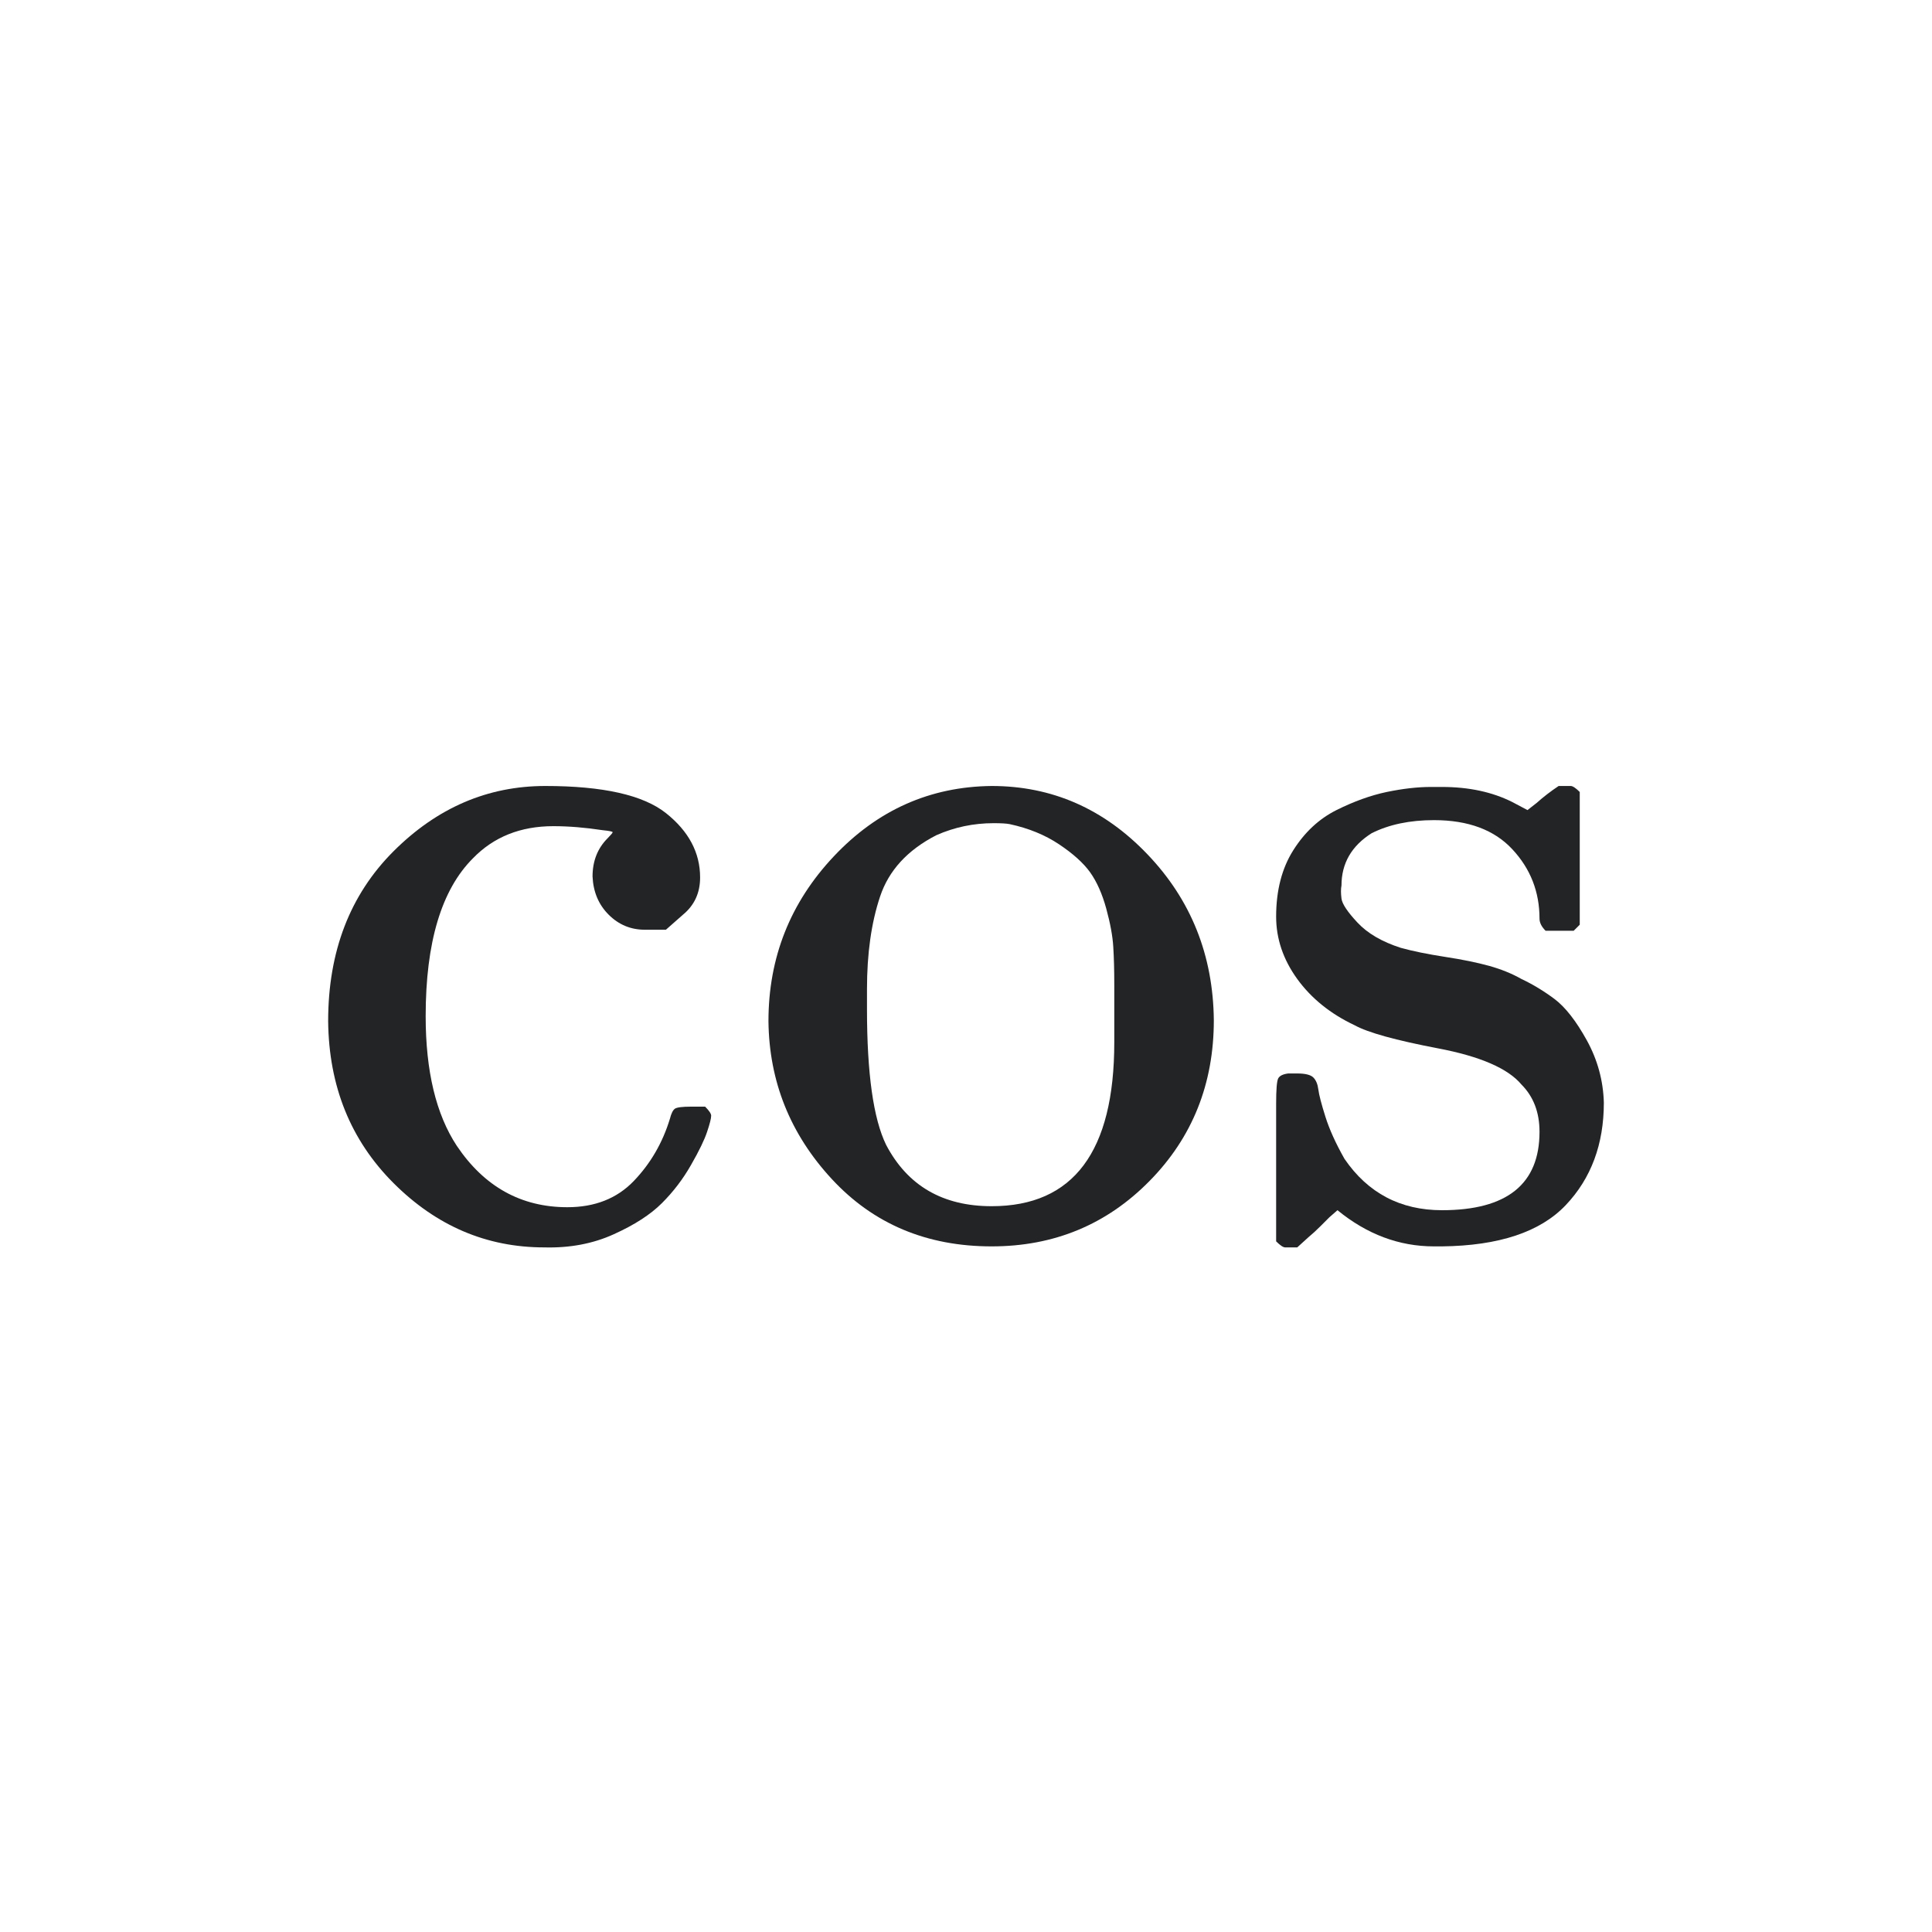 <svg width="40" height="40" viewBox="0 0 40 40" fill="none" xmlns="http://www.w3.org/2000/svg">
<path d="M13.787 19.249C13.787 19.249 13.641 19.249 13.35 19.249C13.059 19.249 12.809 19.145 12.601 18.937C12.393 18.729 12.282 18.465 12.268 18.146C12.268 17.827 12.372 17.563 12.58 17.355C12.649 17.285 12.684 17.244 12.684 17.23C12.684 17.216 12.615 17.202 12.476 17.188C12.115 17.133 11.775 17.105 11.456 17.105C10.776 17.105 10.221 17.327 9.791 17.771C9.139 18.423 8.813 19.512 8.813 21.039C8.813 22.177 9.028 23.072 9.458 23.724C10.027 24.57 10.79 24.994 11.747 24.994C12.316 24.994 12.774 24.813 13.121 24.452C13.468 24.091 13.718 23.661 13.87 23.162C13.898 23.051 13.933 22.982 13.974 22.954C14.016 22.926 14.127 22.912 14.307 22.912H14.599C14.682 22.995 14.724 23.058 14.724 23.099C14.724 23.155 14.696 23.266 14.64 23.432C14.585 23.599 14.474 23.828 14.307 24.119C14.141 24.411 13.94 24.674 13.704 24.91C13.468 25.146 13.135 25.361 12.705 25.555C12.275 25.75 11.796 25.84 11.269 25.826C10.075 25.826 9.035 25.382 8.147 24.494C7.259 23.606 6.808 22.489 6.794 21.143C6.794 19.7 7.245 18.527 8.147 17.625C9.049 16.724 10.096 16.273 11.29 16.273C12.483 16.273 13.315 16.46 13.787 16.834C14.259 17.209 14.495 17.653 14.495 18.167C14.495 18.486 14.377 18.742 14.141 18.937L13.787 19.249Z" fill="#232426"/>
<path d="M15.91 21.143C15.91 19.825 16.361 18.687 17.263 17.73C18.165 16.772 19.255 16.286 20.531 16.273C21.78 16.273 22.855 16.744 23.757 17.688C24.659 18.631 25.117 19.776 25.131 21.122C25.131 22.44 24.687 23.55 23.799 24.452C22.911 25.354 21.822 25.805 20.531 25.805C19.185 25.805 18.082 25.34 17.222 24.411C16.361 23.481 15.924 22.392 15.91 21.143ZM20.531 24.973C22.224 24.973 23.07 23.842 23.07 21.58V20.914V20.394C23.07 20.088 23.063 19.825 23.049 19.603C23.036 19.381 22.987 19.117 22.904 18.812C22.82 18.506 22.709 18.257 22.571 18.062C22.432 17.868 22.217 17.674 21.926 17.48C21.634 17.285 21.294 17.147 20.906 17.063C20.836 17.049 20.725 17.043 20.573 17.043C20.156 17.043 19.761 17.126 19.386 17.292C18.79 17.598 18.401 18.021 18.221 18.562C18.04 19.103 17.95 19.741 17.95 20.477V20.893C17.95 22.225 18.082 23.162 18.346 23.703C18.79 24.549 19.518 24.973 20.531 24.973Z" fill="#232426"/>
<path d="M31.874 19.02C31.874 18.465 31.687 17.986 31.312 17.584C30.938 17.181 30.397 16.98 29.689 16.98C29.189 16.98 28.759 17.07 28.398 17.251C27.982 17.514 27.774 17.875 27.774 18.333C27.76 18.402 27.76 18.493 27.774 18.604C27.788 18.715 27.899 18.881 28.107 19.103C28.315 19.325 28.613 19.499 29.002 19.624C29.252 19.693 29.557 19.755 29.918 19.811C30.279 19.866 30.584 19.929 30.834 19.998C31.083 20.068 31.305 20.158 31.5 20.269C31.736 20.38 31.965 20.519 32.187 20.685C32.408 20.852 32.631 21.136 32.853 21.538C33.075 21.941 33.193 22.371 33.206 22.829C33.206 23.689 32.943 24.397 32.416 24.952C31.888 25.507 31.035 25.791 29.855 25.805H29.689C28.967 25.805 28.301 25.555 27.691 25.056L27.524 25.202L27.337 25.389C27.254 25.472 27.17 25.549 27.087 25.618L26.858 25.826H26.692H26.608C26.567 25.826 26.504 25.784 26.421 25.701V24.057V22.85C26.421 22.558 26.435 22.385 26.463 22.329C26.491 22.274 26.56 22.239 26.671 22.225H26.858C27.025 22.225 27.136 22.253 27.191 22.308C27.247 22.364 27.281 22.447 27.295 22.558C27.309 22.669 27.358 22.857 27.441 23.12C27.524 23.384 27.656 23.675 27.837 23.994C28.322 24.702 28.995 25.056 29.855 25.056C31.201 25.056 31.874 24.515 31.874 23.433C31.874 23.03 31.749 22.704 31.5 22.454C31.222 22.121 30.646 21.871 29.772 21.705C28.898 21.538 28.322 21.379 28.045 21.226C27.545 20.99 27.15 20.671 26.858 20.269C26.567 19.866 26.421 19.436 26.421 18.978C26.421 18.437 26.539 17.979 26.775 17.605C27.011 17.23 27.309 16.953 27.67 16.772C28.031 16.592 28.378 16.467 28.711 16.397C29.044 16.328 29.349 16.293 29.627 16.293H29.855C30.41 16.293 30.896 16.397 31.312 16.606L31.625 16.772L31.812 16.626C31.951 16.502 32.103 16.384 32.27 16.273H32.436H32.52C32.561 16.273 32.624 16.314 32.707 16.397V19.145L32.582 19.27H31.999C31.916 19.186 31.874 19.103 31.874 19.02Z" fill="#232426"/>
</svg>
